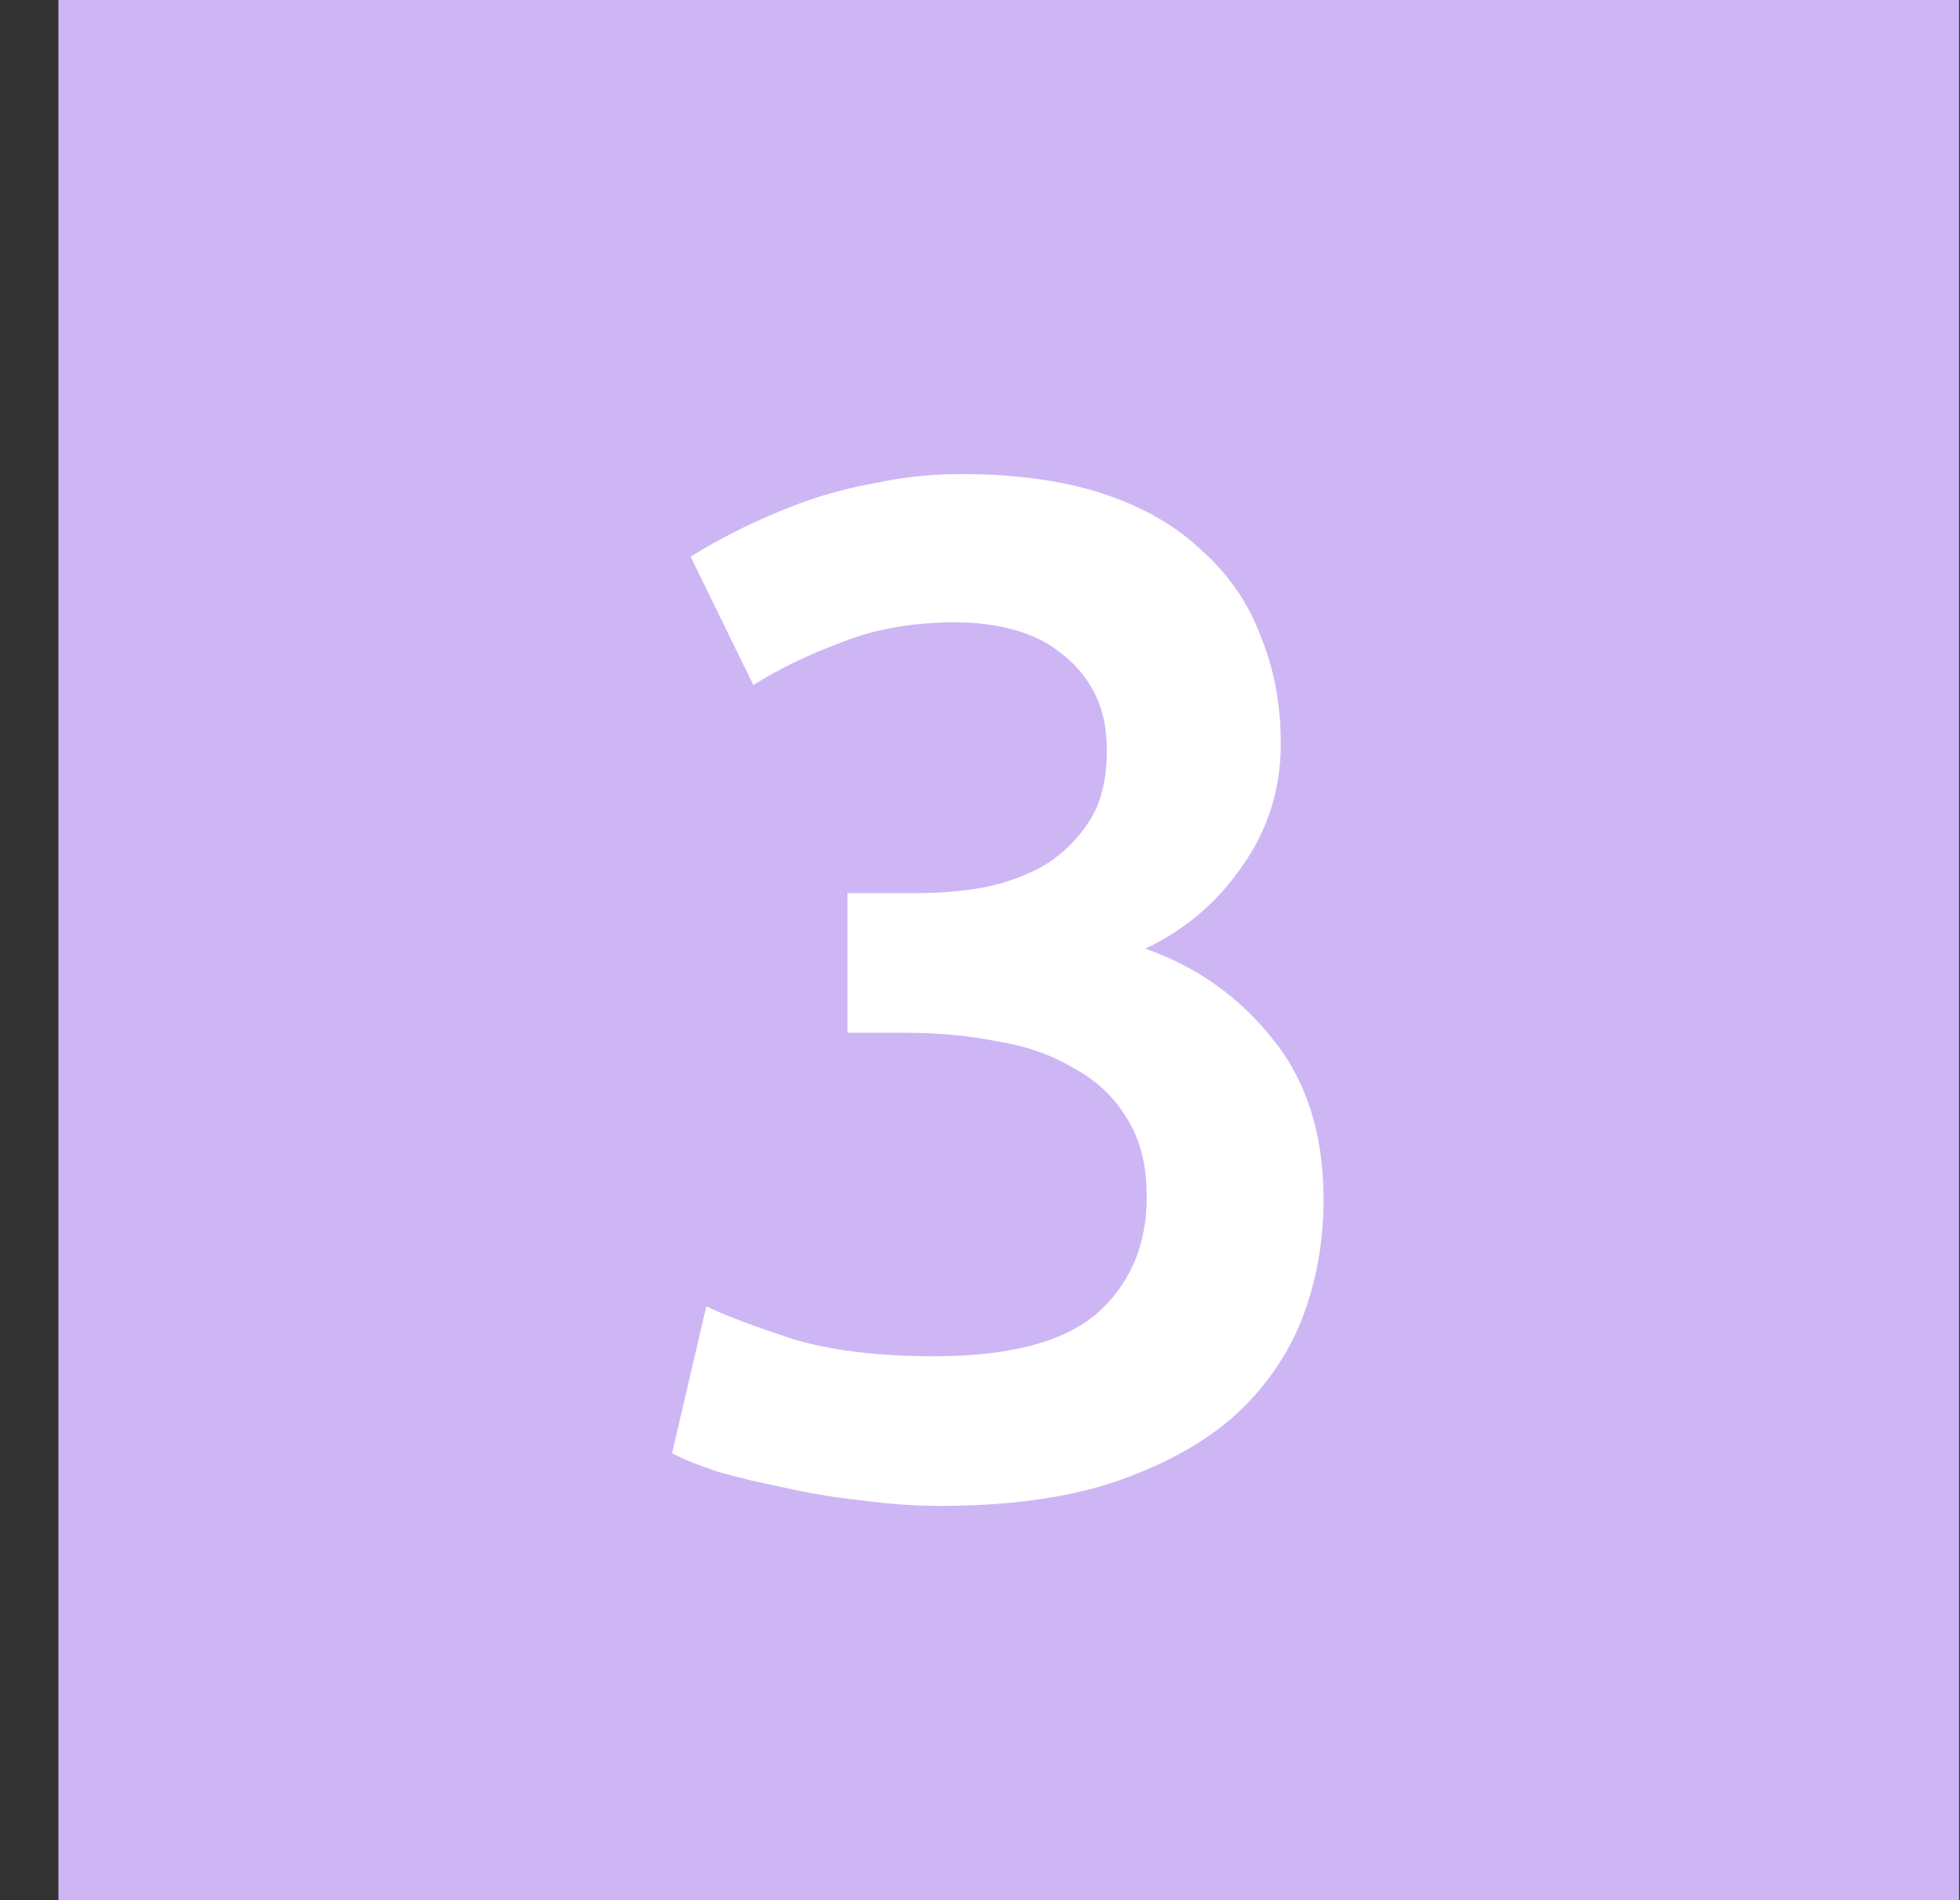 <svg width="33" height="32" viewBox="0 0 33 32" fill="none" xmlns="http://www.w3.org/2000/svg">
<rect x="0" y="0" width="33" height="32" fill="#333333" stroke="none"/>
<rect width="32" height="32" transform="translate(0.984)" fill="#CEB6F5"/>
<path d="M15.828 25.36C15.396 25.36 14.948 25.328 14.484 25.264C14.036 25.216 13.604 25.144 13.188 25.048C12.788 24.968 12.42 24.88 12.084 24.784C11.748 24.672 11.492 24.568 11.316 24.472L11.892 22C12.228 22.16 12.716 22.344 13.356 22.552C13.996 22.744 14.788 22.84 15.732 22.84C16.996 22.84 17.908 22.6 18.468 22.12C19.028 21.624 19.308 20.968 19.308 20.152C19.308 19.624 19.196 19.184 18.972 18.832C18.764 18.48 18.468 18.2 18.084 17.992C17.716 17.768 17.284 17.616 16.788 17.536C16.308 17.44 15.796 17.392 15.252 17.392H14.268V15.04H15.468C15.836 15.04 16.204 15.008 16.572 14.944C16.956 14.864 17.3 14.736 17.604 14.56C17.908 14.368 18.156 14.12 18.348 13.816C18.54 13.512 18.636 13.12 18.636 12.64C18.636 12.256 18.564 11.928 18.42 11.656C18.276 11.384 18.084 11.16 17.844 10.984C17.62 10.808 17.356 10.68 17.052 10.6C16.748 10.52 16.428 10.48 16.092 10.48C15.372 10.48 14.732 10.592 14.172 10.816C13.612 11.024 13.116 11.264 12.684 11.536L11.628 9.376C11.852 9.232 12.124 9.08 12.444 8.92C12.764 8.76 13.116 8.608 13.5 8.464C13.9 8.32 14.324 8.208 14.772 8.128C15.22 8.032 15.692 7.984 16.188 7.984C17.116 7.984 17.916 8.096 18.588 8.32C19.26 8.544 19.812 8.864 20.244 9.28C20.692 9.68 21.02 10.16 21.228 10.72C21.452 11.264 21.564 11.864 21.564 12.52C21.564 13.288 21.348 13.976 20.916 14.584C20.5 15.192 19.956 15.656 19.284 15.976C20.148 16.28 20.86 16.784 21.42 17.488C21.996 18.192 22.284 19.096 22.284 20.2C22.284 20.936 22.156 21.624 21.9 22.264C21.644 22.888 21.252 23.432 20.724 23.896C20.196 24.344 19.524 24.704 18.708 24.976C17.908 25.232 16.948 25.36 15.828 25.36Z" fill="white"/>
</svg>
